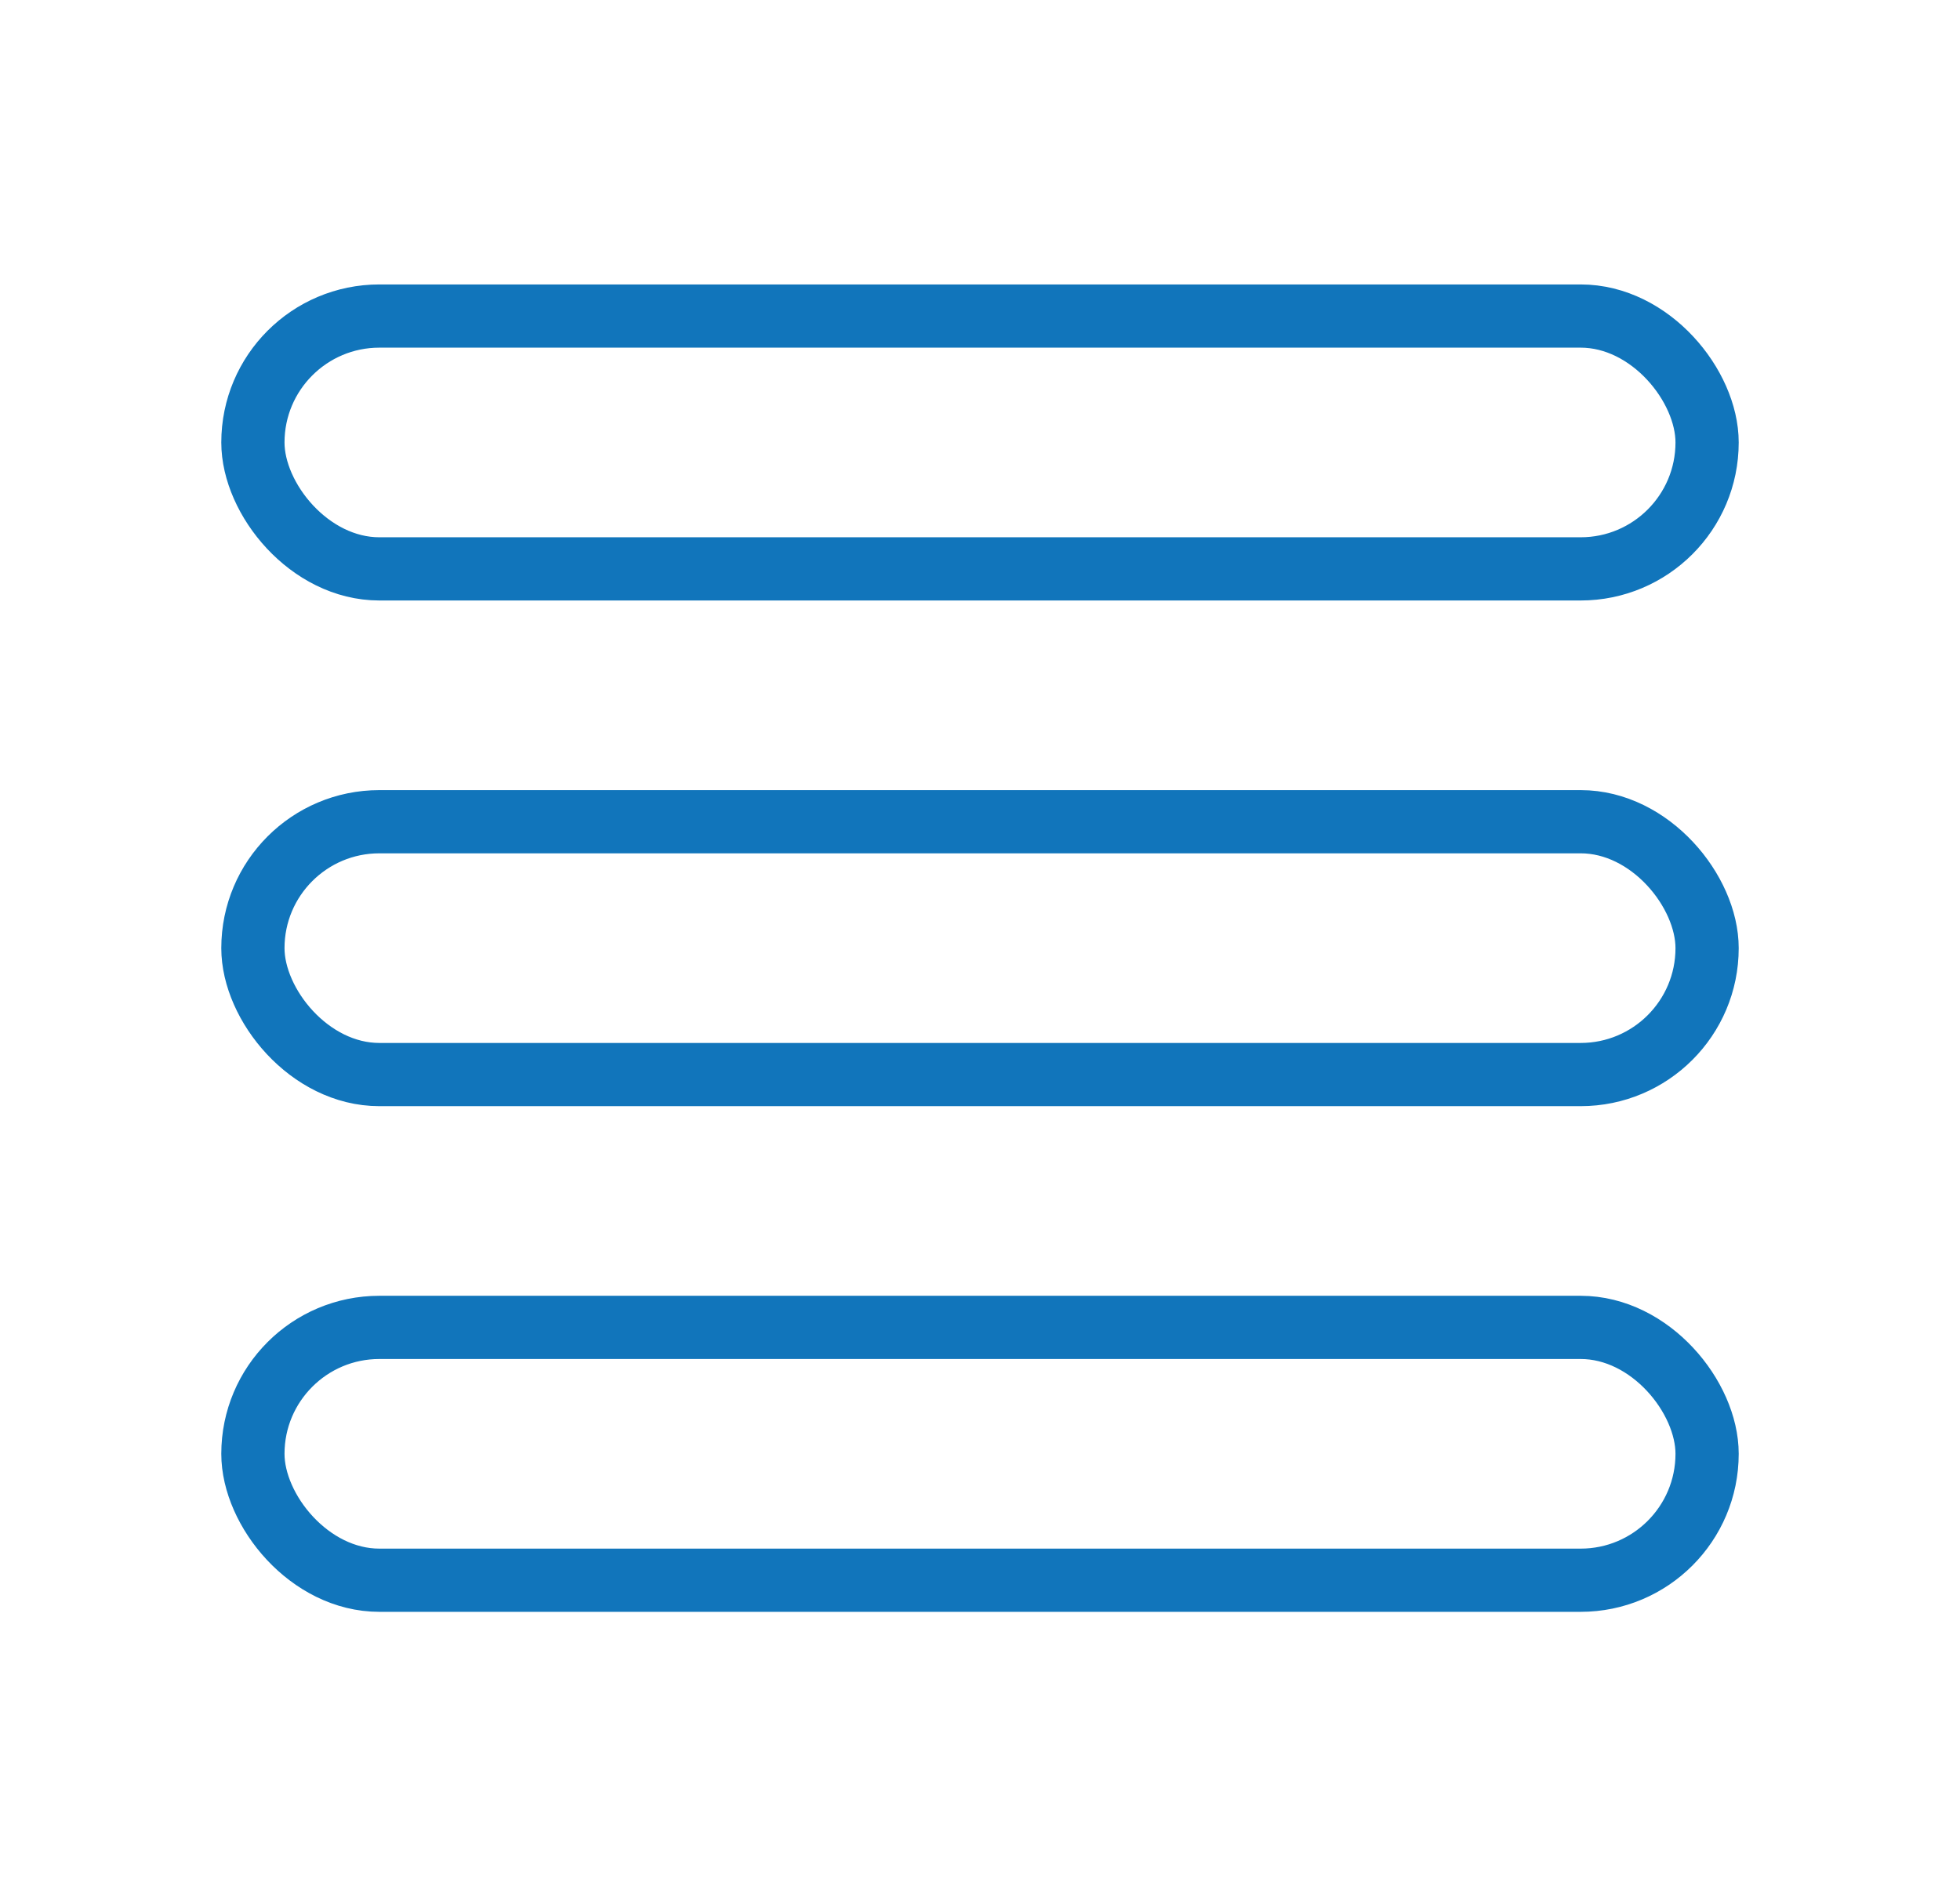 <svg width="31" height="30" viewBox="0 0 31 30" fill="none" xmlns="http://www.w3.org/2000/svg">
<rect x="4" y="5" width="23" height="4" rx="2" stroke="#1175BB"/>
<rect x="4" y="13" width="23" height="4" rx="2" stroke="#1175BB"/>
<rect x="4" y="21" width="23" height="4" rx="2" stroke="#1175BB"/>
</svg>
